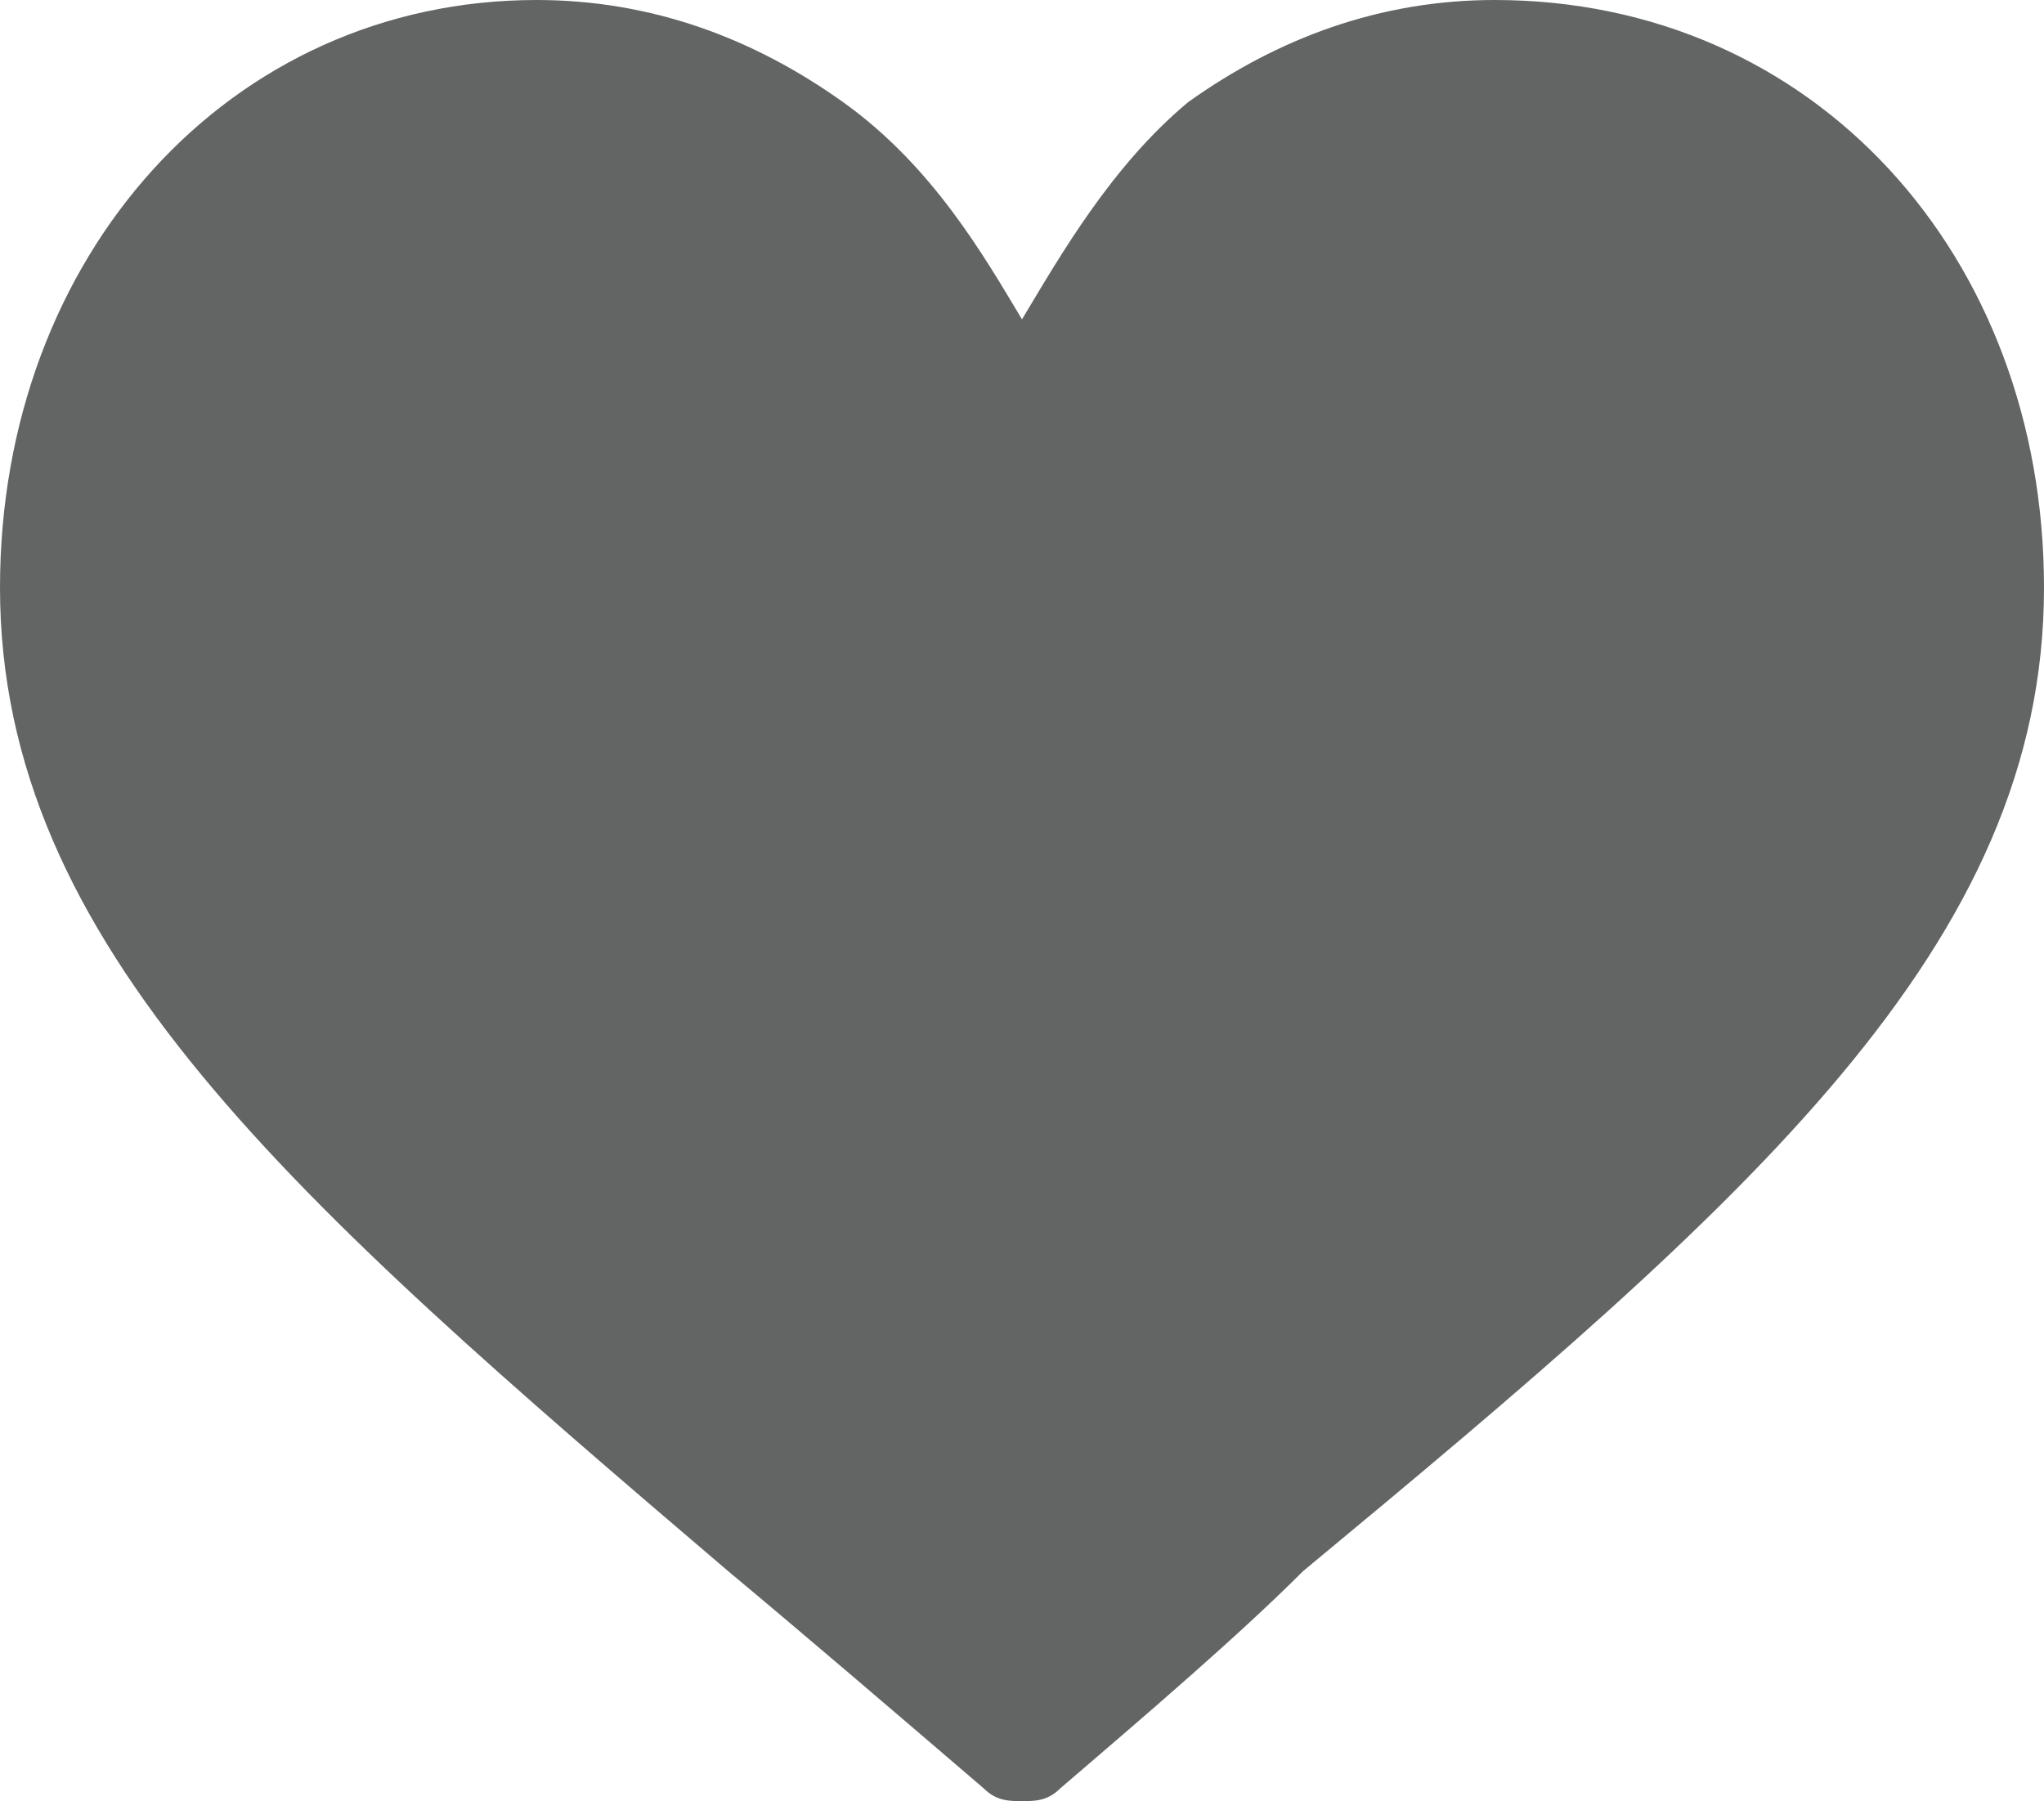 <?xml version="1.0" encoding="utf-8"?>
<!-- Generator: Adobe Illustrator 25.4.1, SVG Export Plug-In . SVG Version: 6.00 Build 0)  -->
<svg version="1.1" xmlns="http://www.w3.org/2000/svg" xmlns:xlink="http://www.w3.org/1999/xlink" x="0px" y="0px"
	 viewBox="0 0 16 14.1" style="enable-background:new 0 0 16 14.1;" xml:space="preserve">
<style type="text/css">
	.st0{display:none;}
	.st1{display:inline;fill:#8E3C3D;}
	.st2{fill:#636464;}
</style>
<g id="Layer_2" class="st0">
	<rect x="-0.6" y="-0.2" class="st1" width="59" height="82"/>
</g>
<g id="Layer_1">
	<path class="st2" d="M11.7,0c-0.9,0-1.7,0.3-2.4,0.8C8.7,1.3,8.3,2,8,2.5C7.7,2,7.3,1.3,6.6,0.8C5.9,0.3,5.1,0,4.2,0
		C1.8,0,0,2,0,4.6c0,2.8,2.3,4.8,5.7,7.7C6.3,12.8,7,13.4,7.7,14c0.1,0.1,0.2,0.1,0.3,0.1s0.2,0,0.3-0.1c0.7-0.6,1.4-1.2,1.9-1.7
		C13.7,9.4,16,7.4,16,4.6C16,2,14.2,0,11.7,0z"/>
</g>
</svg>
